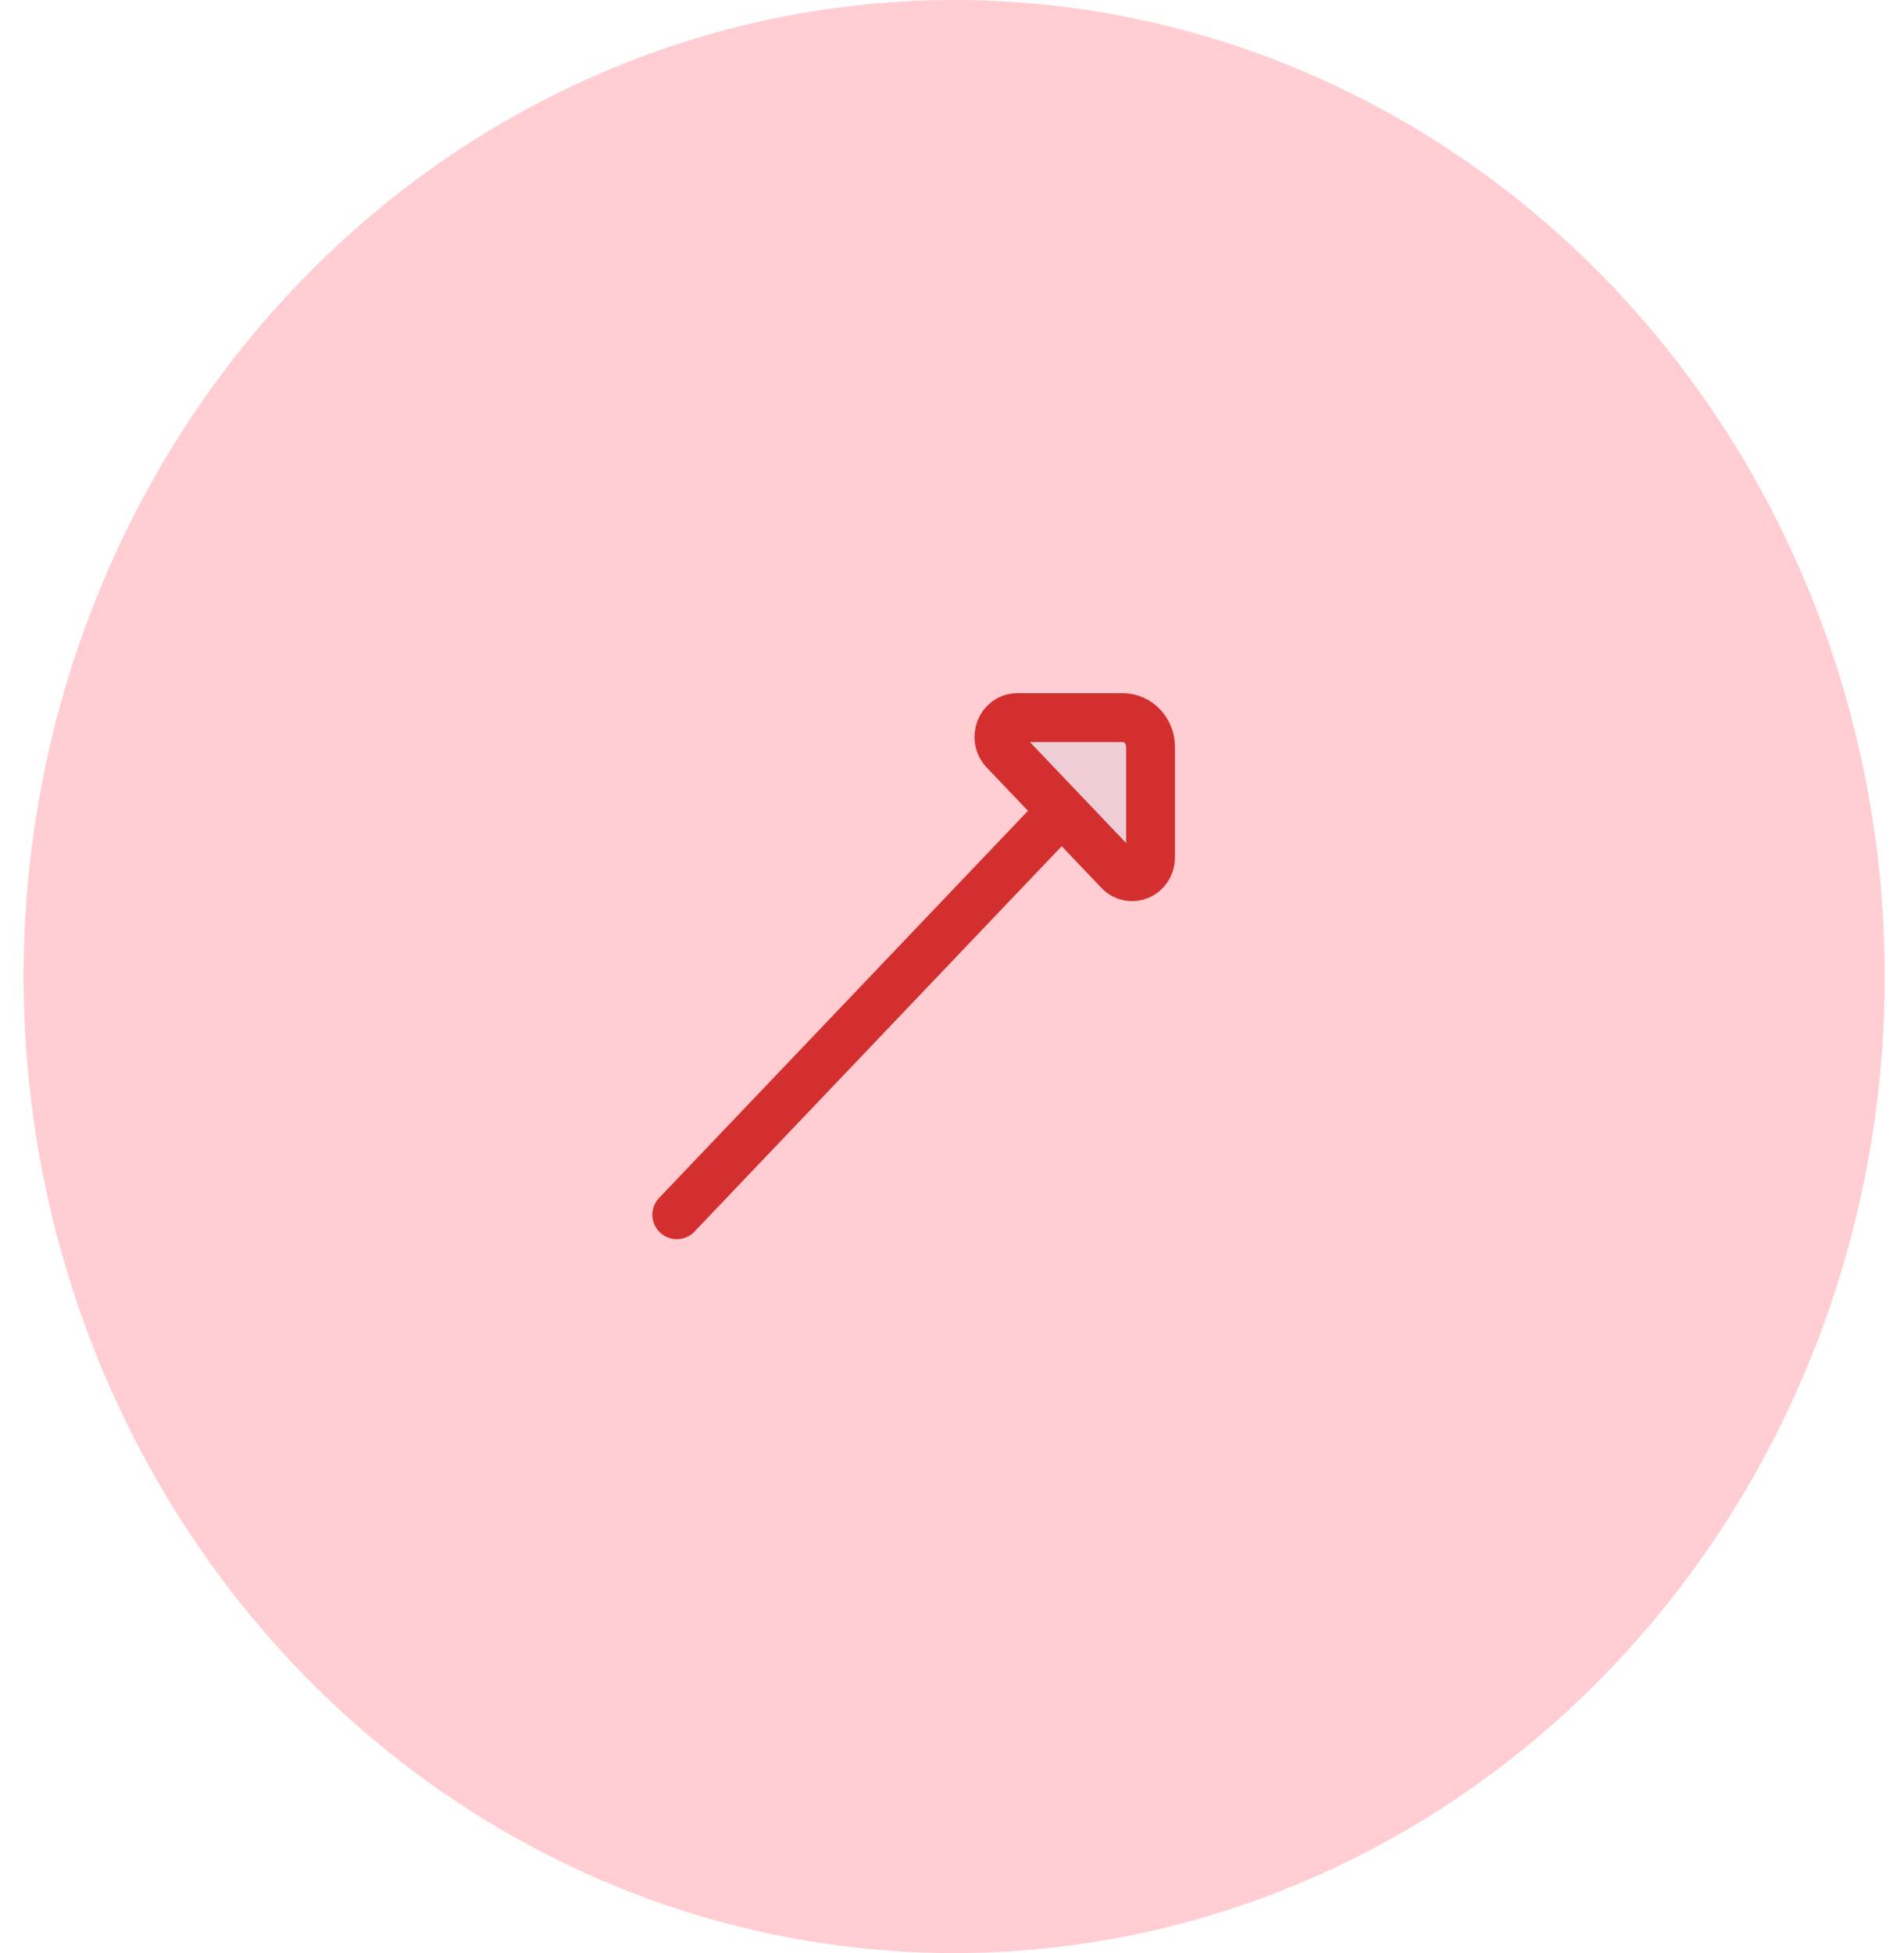 <svg width="39" height="40" viewBox="0 0 39 40" fill="none" xmlns="http://www.w3.org/2000/svg">
<ellipse cx="19.544" cy="20" rx="19.061" ry="20" fill="#FFCDD2"/>
<path d="M22.923 17.84L20.571 15.372C20.334 15.123 20.502 14.697 20.837 14.697L22.995 14.697C23.311 14.697 23.567 14.966 23.567 15.297L23.567 17.561C23.567 17.913 23.161 18.09 22.923 17.84Z" fill="#C2CCDE" fill-opacity="0.25"/>
<path d="M21.747 16.606L13.863 24.879M20.571 15.372L22.923 17.84C23.161 18.09 23.567 17.913 23.567 17.561L23.567 15.297C23.567 14.966 23.311 14.697 22.995 14.697L20.837 14.697C20.502 14.697 20.334 15.123 20.571 15.372Z" stroke="#D32F2F" stroke-linecap="round" stroke-linejoin="round"/>
</svg>
